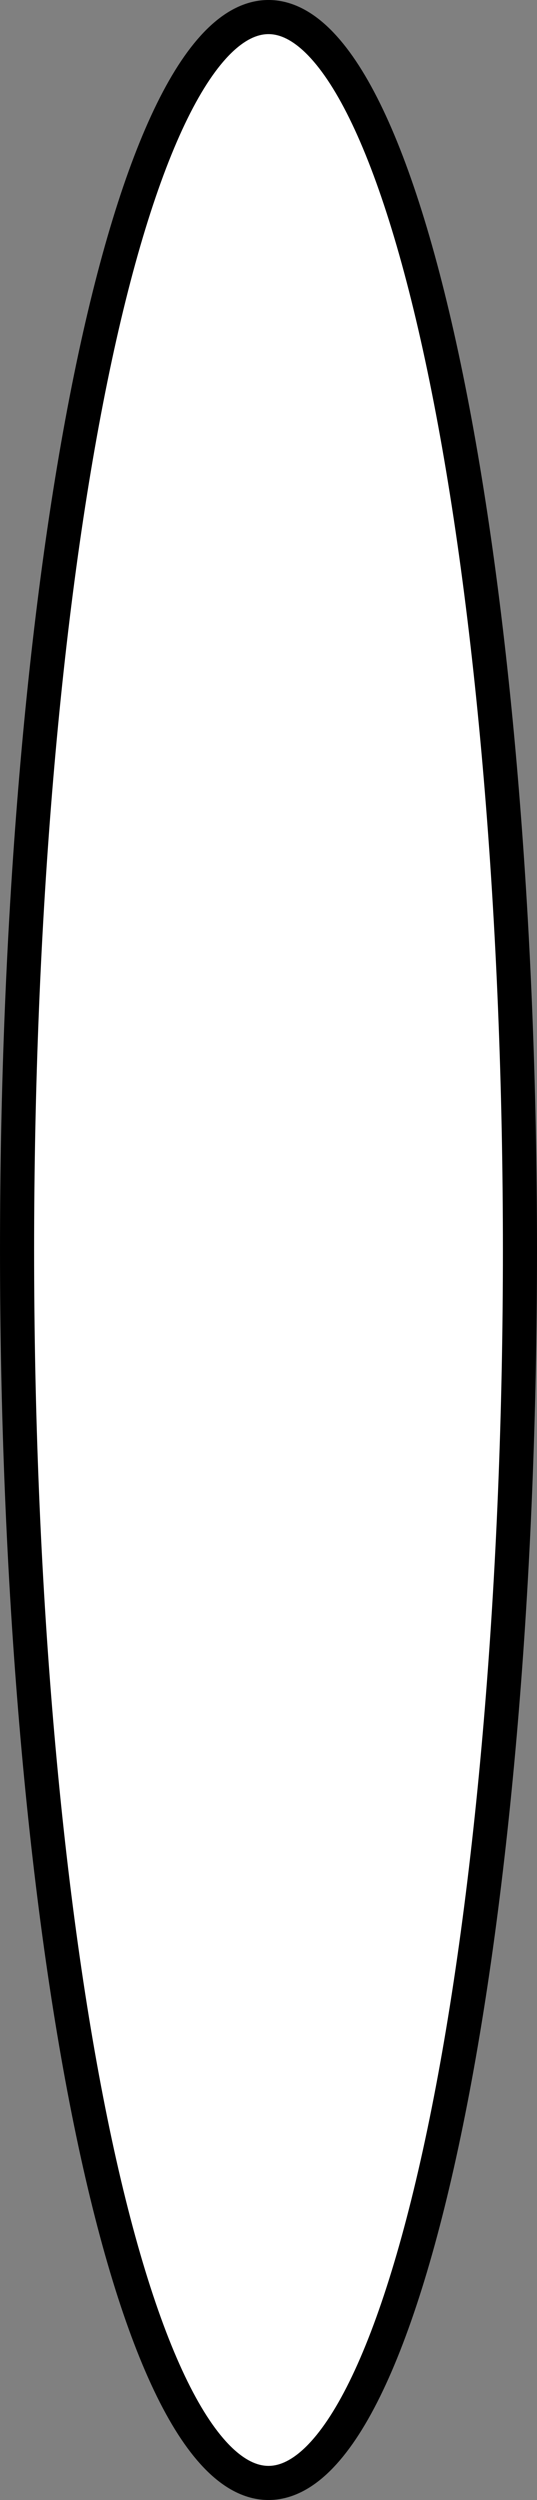 <?xml version="1.0" encoding="UTF-8" standalone="no"?>
<!-- Created with Inkscape (http://www.inkscape.org/) -->

<svg
   xmlns:dc="http://purl.org/dc/elements/1.1/"
   xmlns:cc="http://creativecommons.org/ns#"
   xmlns:rdf="http://www.w3.org/1999/02/22-rdf-syntax-ns#"
   xmlns:svg="http://www.w3.org/2000/svg"
   xmlns="http://www.w3.org/2000/svg"
   xmlns:sodipodi="http://sodipodi.sourceforge.net/DTD/sodipodi-0.dtd"
   xmlns:inkscape="http://www.inkscape.org/namespaces/inkscape"
   width="62.997"
   height="292.963"
   id="svg2"
   version="1.1"
   inkscape:version="0.91 r"
   sodipodi:docname="whitedisc.svg"
   viewBox="0 0 62.997 292.963">
  <rect x="0" y="0" width="62.997" height="292.963" fill="#808080" stroke="none"/>
  <defs
     id="defs4" />
  <sodipodi:namedview
     id="base"
     pagecolor="#ffffff"
     bordercolor="#666666"
     borderopacity="1.0"
     inkscape:pageopacity="0.0"
     inkscape:pageshadow="2"
     inkscape:zoom="0.83055556"
     inkscape:cx="363.00335"
     inkscape:cy="-25.090301"
     inkscape:document-units="px"
     inkscape:current-layer="layer1"
     showgrid="false"
     width="1920px"
     inkscape:window-width="2560"
     inkscape:window-height="1416"
     inkscape:window-x="1920"
     inkscape:window-y="24"
     inkscape:window-maximized="1"
     fit-margin-top="0"
     fit-margin-left="0"
     fit-margin-right="0"
     fit-margin-bottom="0" />
  <g
     inkscape:label="Layer 1"
     inkscape:groupmode="layer"
     id="layer1"
     transform="translate(-390.508,-194.309)">
    <ellipse
       style="opacity:1;fill:#ffffff;fill-opacity:1;fill-rule:nonzero;stroke:#000000;stroke-width:4;stroke-linecap:round;stroke-miterlimit:4;stroke-dasharray:none;stroke-opacity:1"
       id="path4133"
       cx="422.007"
       cy="340.79"
       rx="29.498"
       ry="144.482" />
  </g>
</svg>
